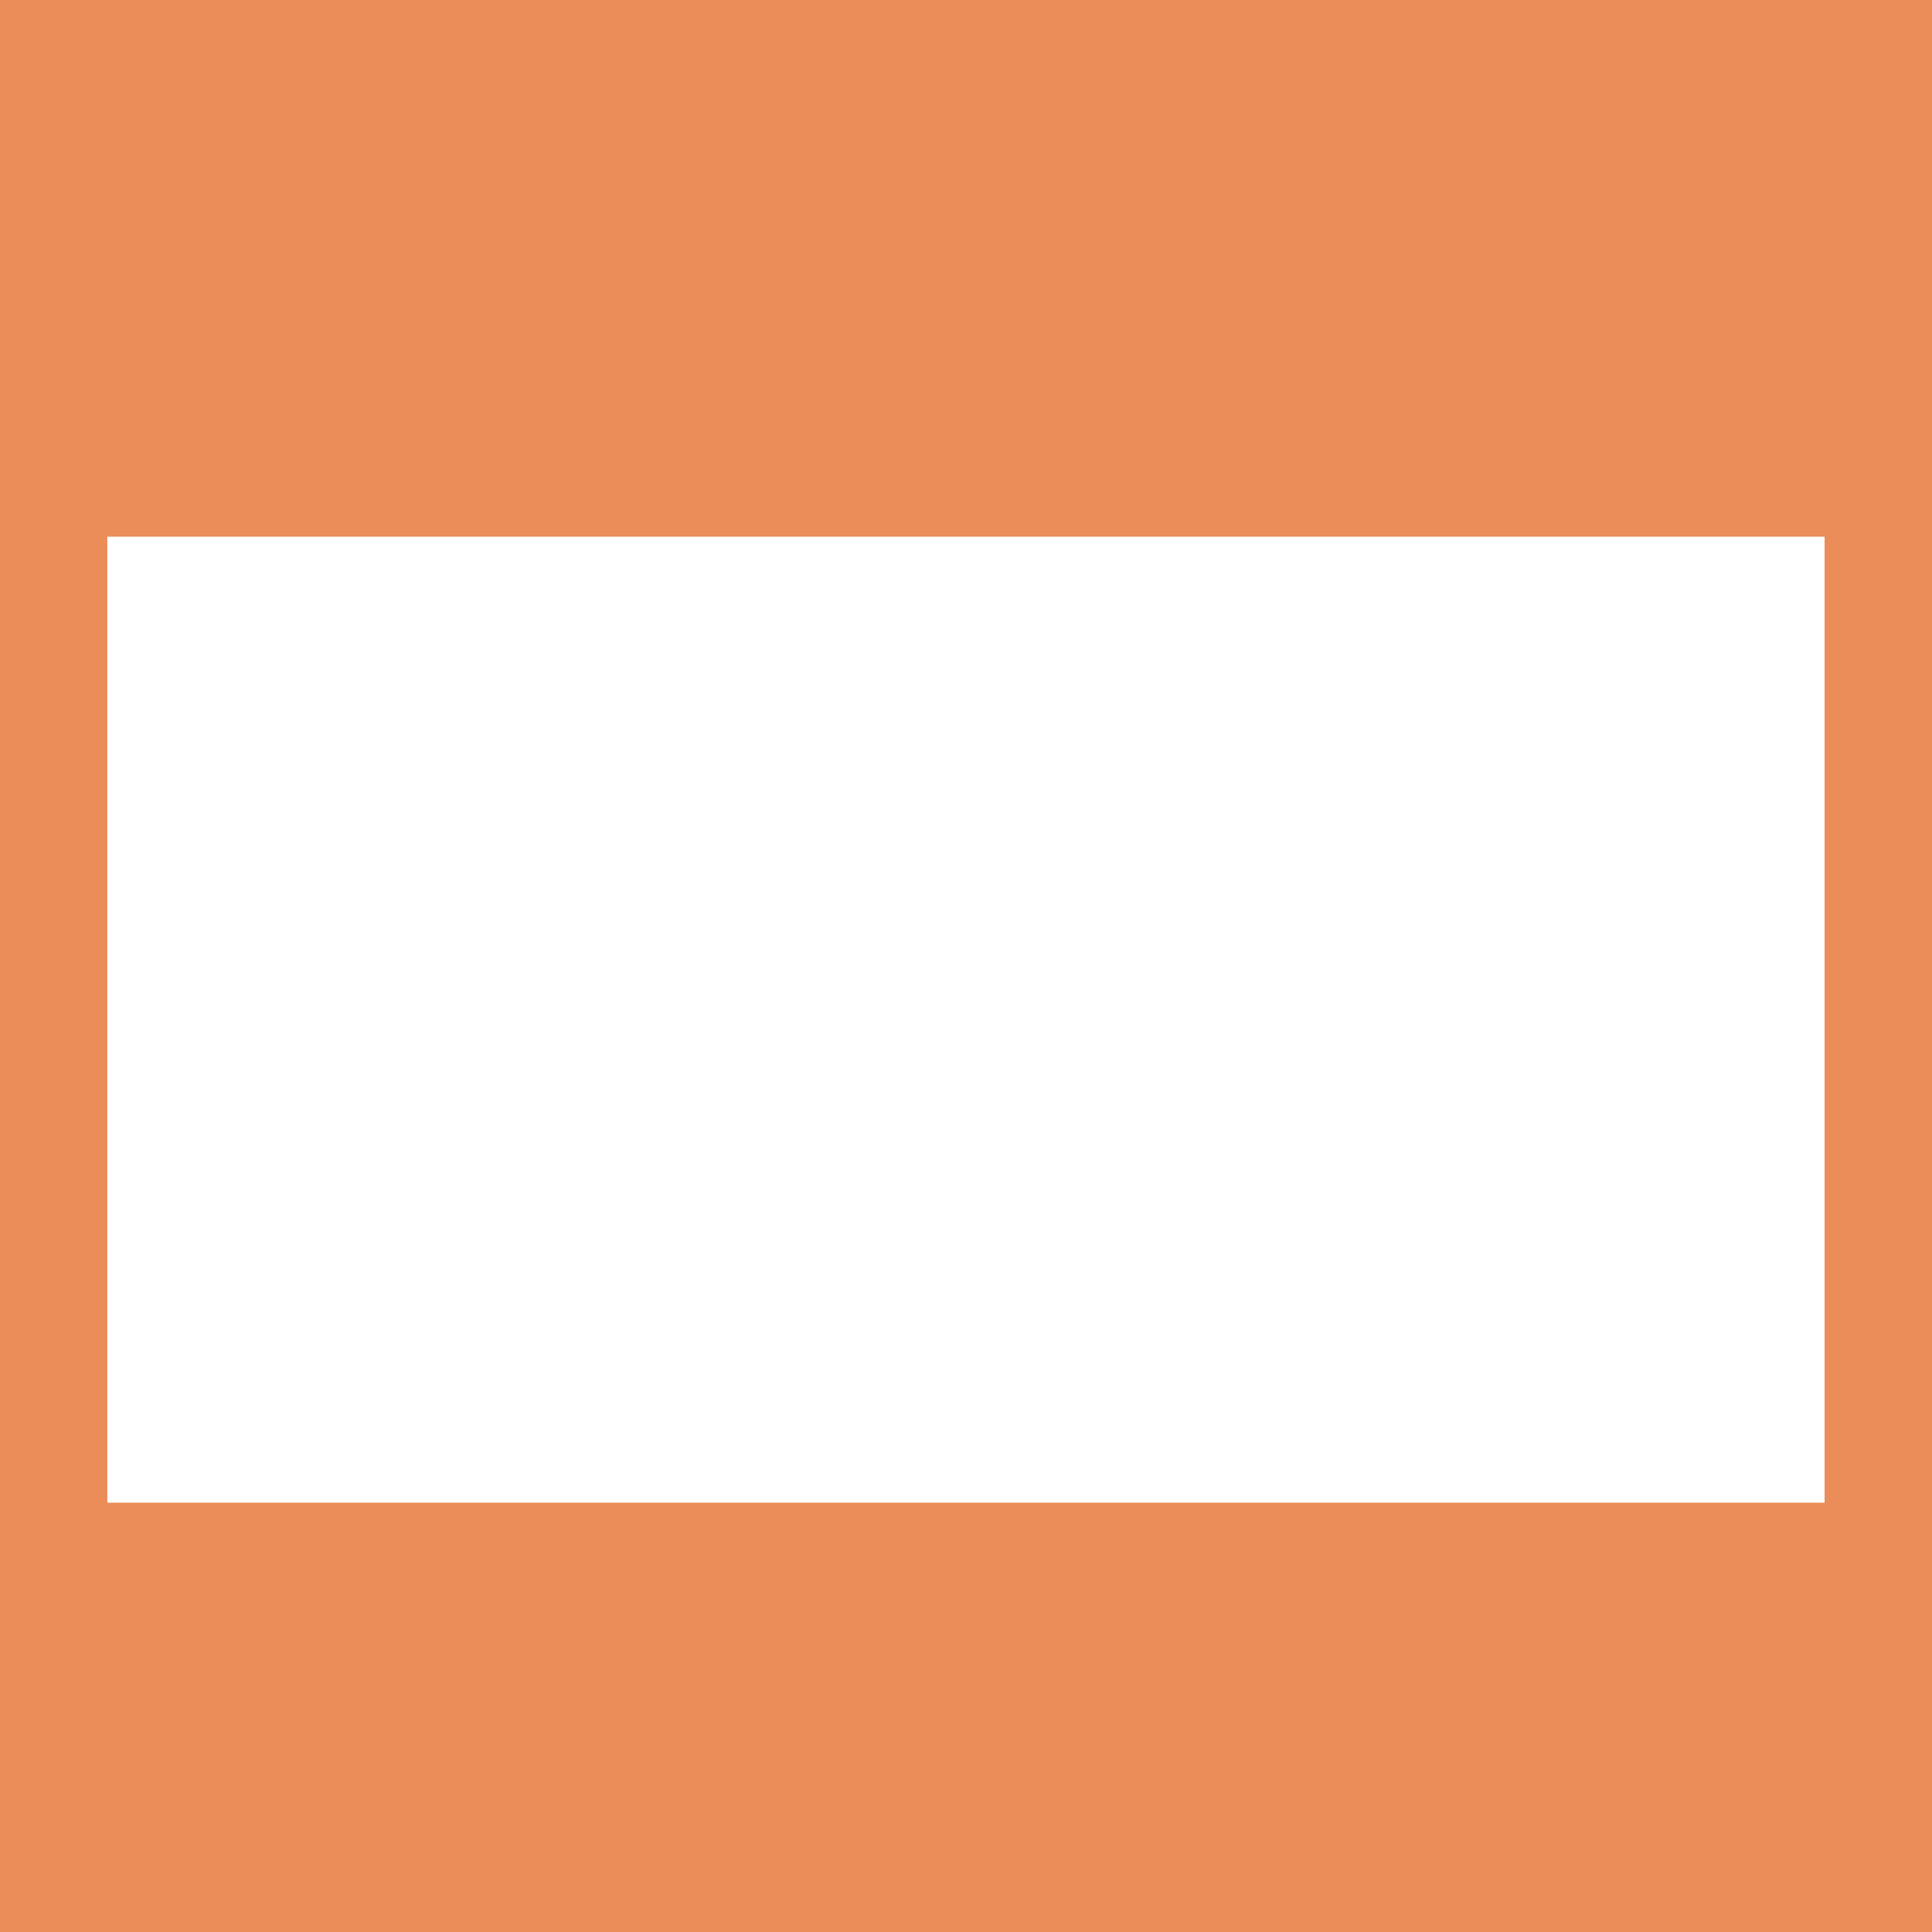 <svg xmlns="http://www.w3.org/2000/svg" width="24" height="24" viewBox="0 0 24 24"><rect x="0" y="0" width="24" height="24" fill="#333333" stroke="none"/><defs><clipPath id="a"><path d="M24,0 L24,24 L0,24 L0,0 L24,0 Z"/></clipPath><clipPath id="b"><path d="M21.333,0 L21.333,12 L0,12 L0,0 L21.333,0 Z"/></clipPath></defs><g clip-path="url(#a)"><g clip-path="url(#a)"><polygon fill="#EB8D59" points="0 0 24 0 24 24 0 24 0 0"/></g><g clip-path="url(#b)" transform="translate(1.333 6.667)"><polygon fill="#FFF" points="0 0 21.333 0 21.333 12 0 12 0 0"/></g></g></svg>